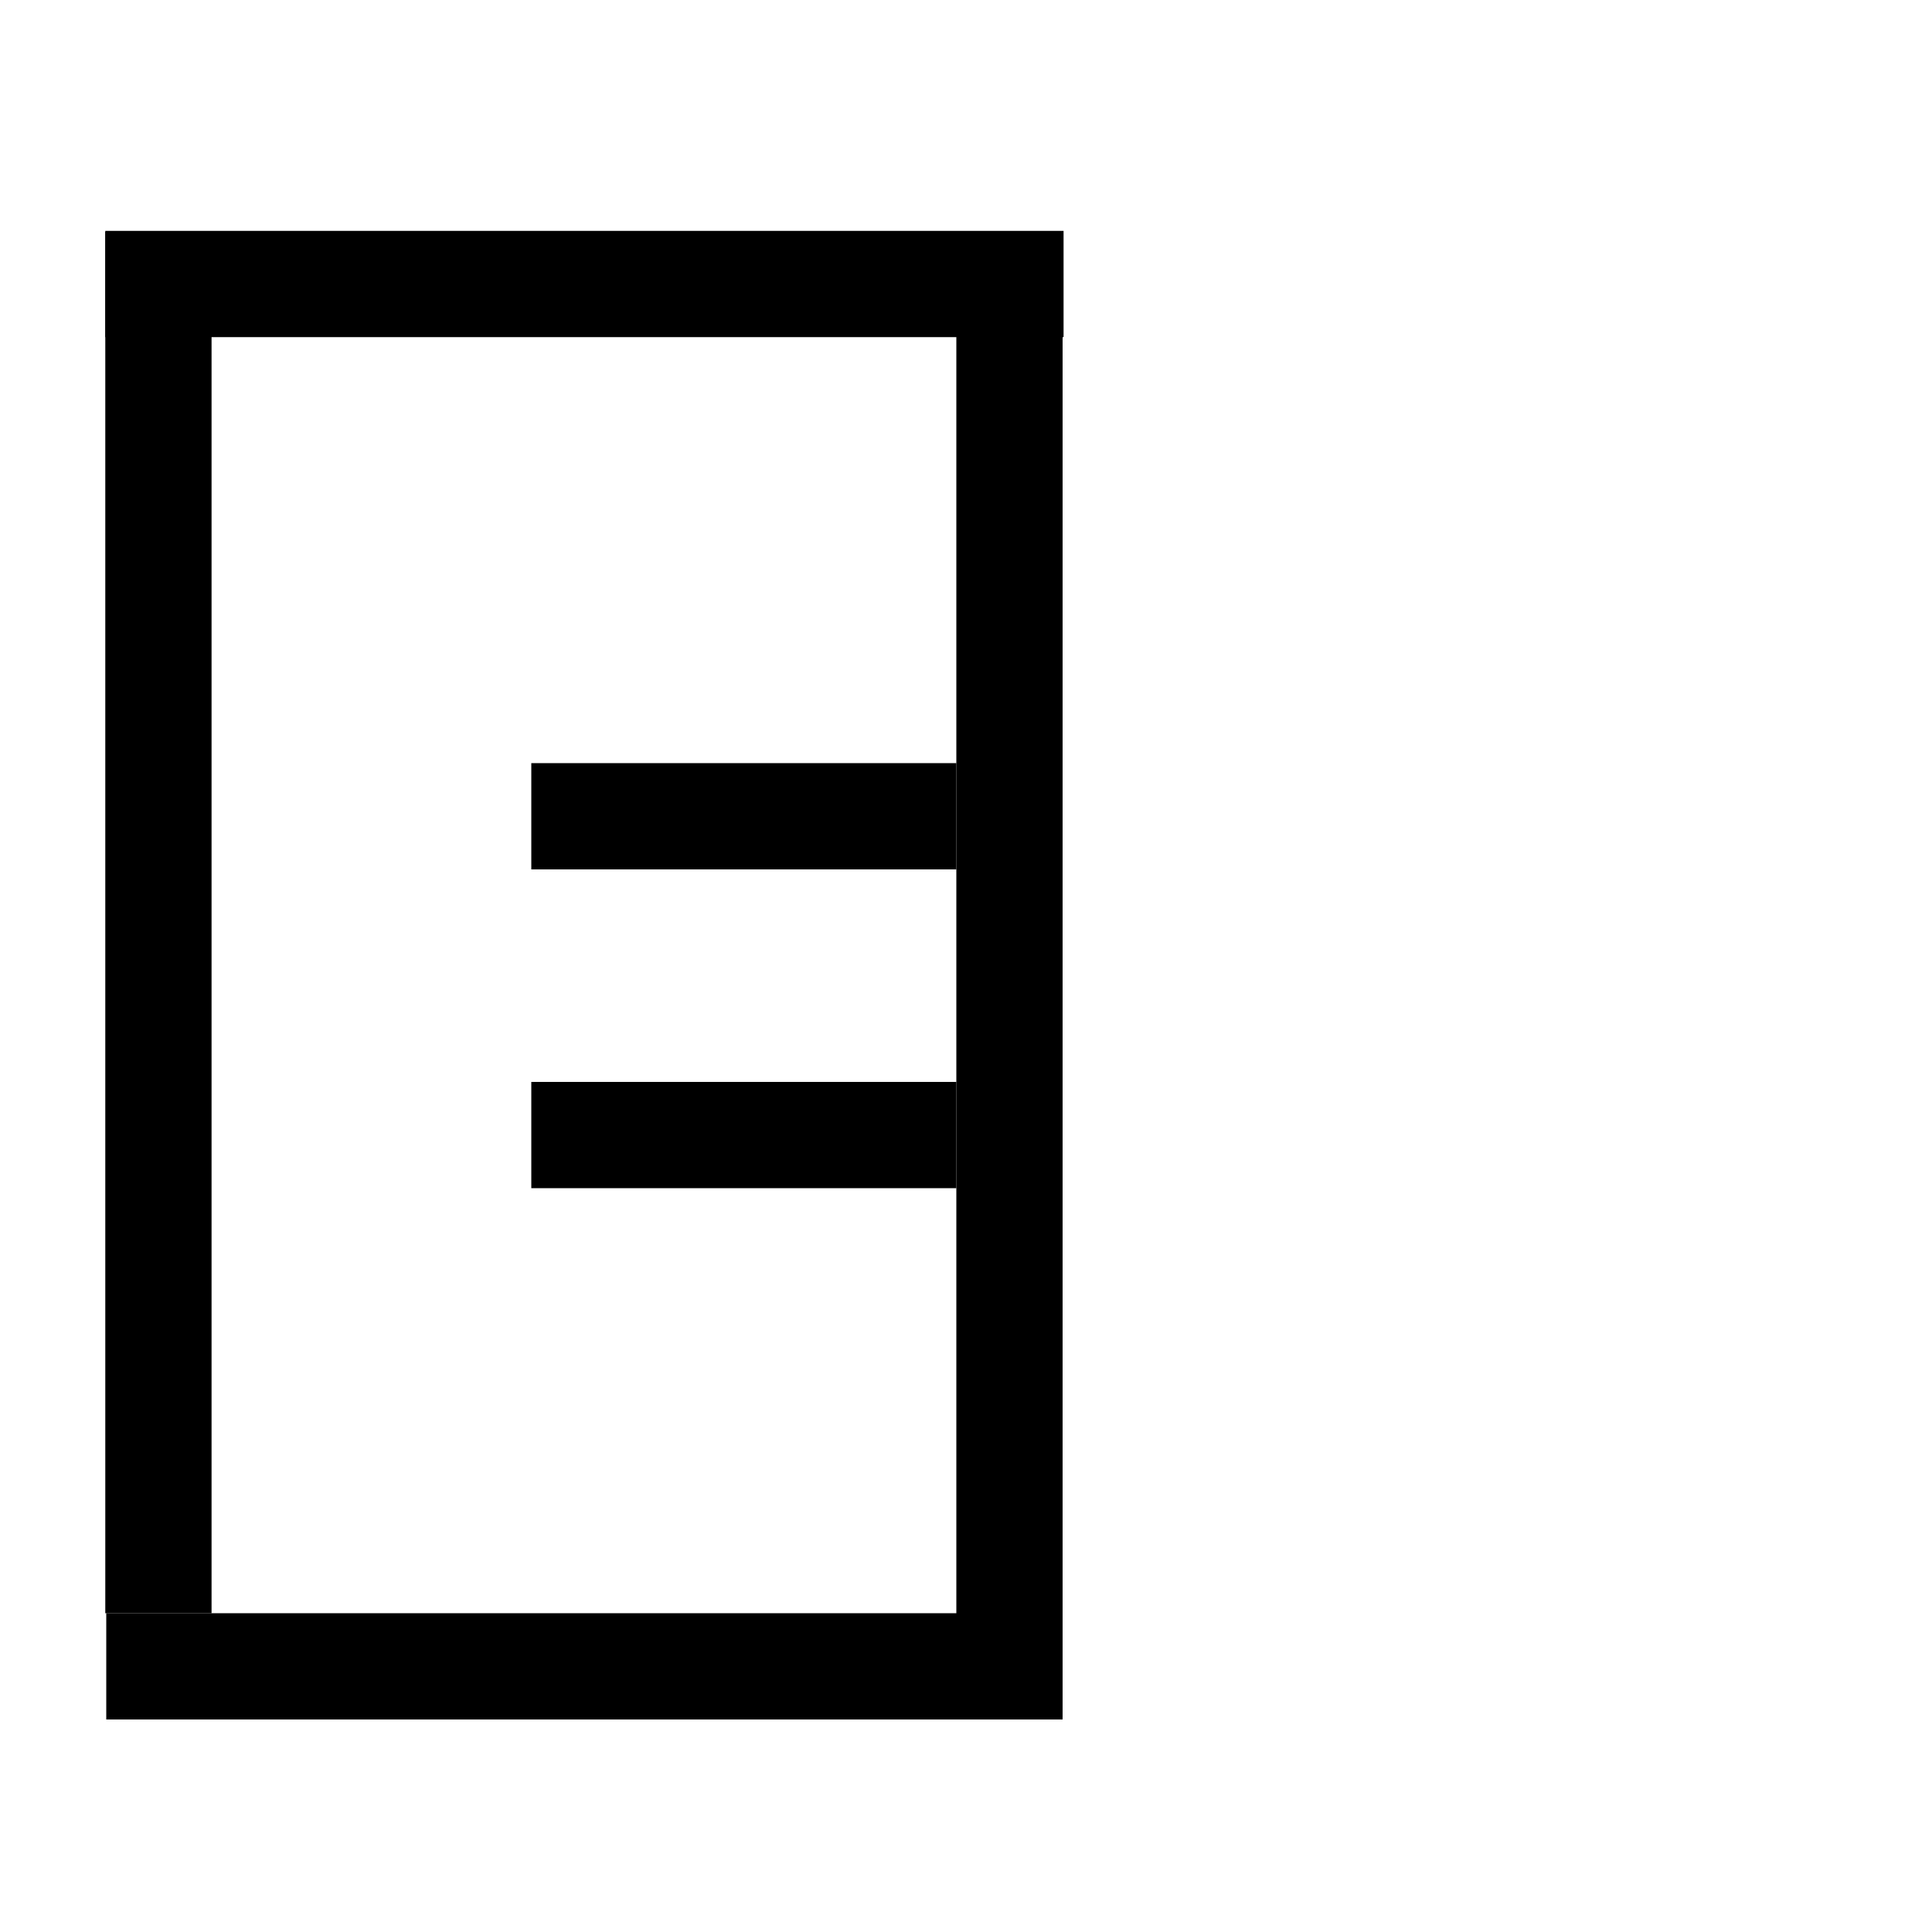 <?xml version="1.0" encoding="UTF-8"?>
<svg id="Layer_2" data-name="Layer 2" xmlns="http://www.w3.org/2000/svg" width="1000" height="1000" viewBox="0 0 1000 1000">
  <defs>
    <style>
      .cls-1 {
        fill: #000;
        stroke-width: 0px;
      }
    </style>
  </defs>
  <rect class="cls-1" x="54.5" y="119.5" width="496" height="55"/>
  <rect class="cls-1" x="495" y="174" width="55" height="716"/>
  <rect class="cls-1" x="275" y="395" width="220" height="55"/>
  <rect class="cls-1" x="275" y="560" width="220" height="55"/>
  <rect class="cls-1" x="55" y="835" width="495" height="55"/>
  <rect class="cls-1" x="54.5" y="120" width="55" height="715"/>
</svg>